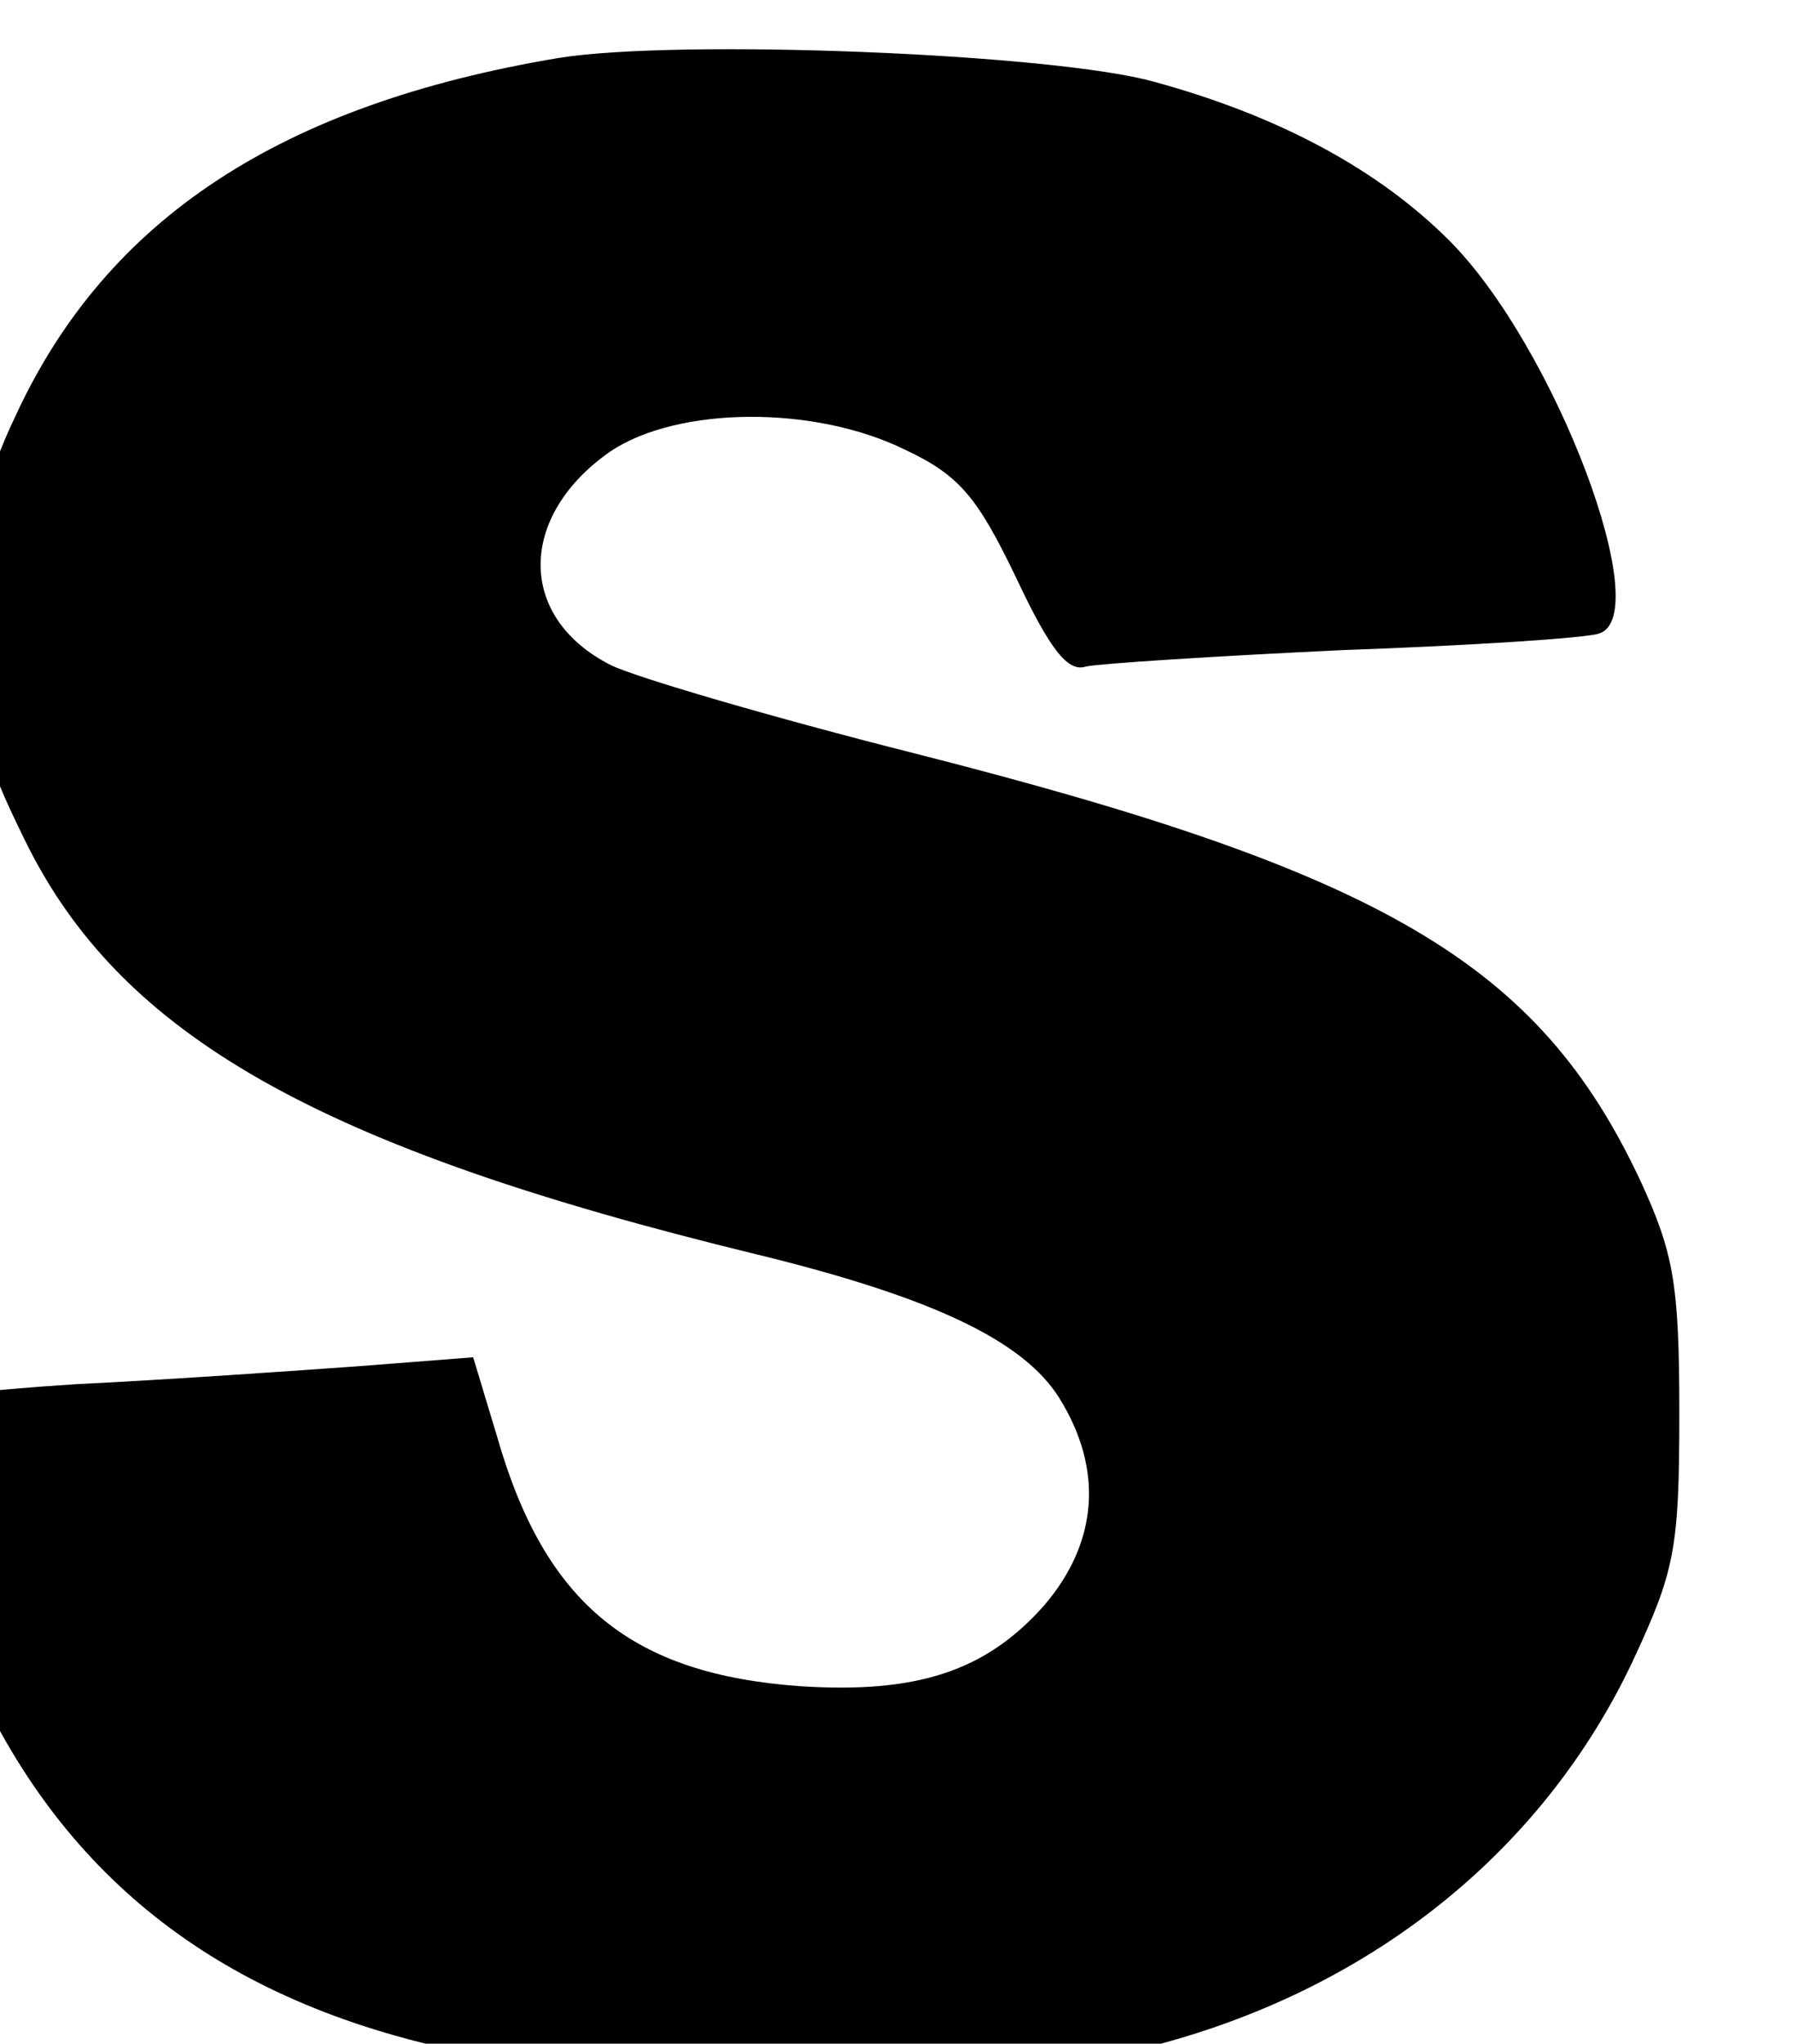 <?xml version="1.0" encoding="UTF-8" standalone="no"?>
<!-- Created with Inkscape (http://www.inkscape.org/) -->

<svg
   width="41.987mm"
   height="47.841mm"
   viewBox="0 0 41.987 47.841"
   version="1.1"
   id="svg1"
   xml:space="preserve"
   xmlns="http://www.w3.org/2000/svg"
   xmlns:svg="http://www.w3.org/2000/svg"><defs
     id="defs1" /><g
     transform="matrix(0.035,0,0,-0.035,-296.15,146.293)"
     fill="#000000"
     stroke="none"
     id="g26"><path
       d="m 4525,8699 c -221,-21 -393,-128 -485,-300 -88,-165 -104,-466 -36,-655 73,-200 216,-332 412,-381 88,-21 343,-24 424,-4 156,38 279,138 349,283 35,73 61,158 49,158 -3,0 -78,22 -169,50 -90,27 -168,50 -174,50 -5,0 -18,-27 -27,-59 -35,-118 -111,-182 -224,-189 -156,-10 -239,70 -265,254 -13,93 -6,238 15,309 52,174 267,241 399,124 25,-21 52,-57 61,-79 9,-23 23,-40 32,-40 21,0 337,69 342,75 10,10 -53,139 -93,194 -77,104 -172,165 -305,195 -85,18 -206,25 -305,15 z"
       id="path1" /><path
       d="m 11890,8700 c -291,-28 -489,-189 -562,-457 -31,-114 -31,-327 0,-436 50,-177 163,-326 295,-390 113,-55 195,-70 377,-71 263,-1 375,34 628,195 l 22,14 -2,280 -3,280 -312,3 -313,2 v -140 -140 h 135 136 l -3,-62 -3,-63 -65,-32 c -162,-79 -338,-62 -426,41 -92,108 -110,387 -33,543 47,98 126,143 248,143 95,0 160,-32 197,-97 15,-26 28,-49 29,-51 2,-3 387,67 392,72 7,7 -44,124 -75,168 -67,98 -160,157 -289,182 -86,17 -275,25 -373,16 z"
       id="path2" /><path
       d="M 552,8438 C 502,8304 391,8009 306,7781 220,7554 150,7366 150,7364 c 0,-2 94,-4 208,-4 h 209 l 12,43 c 7,23 22,72 33,110 l 20,67 231,-2 231,-3 34,-108 33,-107 212,2 c 134,2 211,7 210,13 -2,14 -481,1284 -488,1295 -4,6 -97,10 -229,10 H 643 Z m 388,-347 67,-221 H 864 721 l 9,28 c 5,15 34,110 65,212 69,229 64,214 71,207 3,-3 36,-105 74,-226 z"
       id="path3" /><path
       d="m 2180,8019 v -661 l 413,5 c 526,6 583,15 688,114 61,57 95,120 107,199 18,111 -11,220 -76,288 -36,37 -141,96 -172,96 -8,0 5,12 30,26 59,33 107,79 133,129 18,33 22,56 22,140 0,85 -3,106 -22,140 -45,81 -109,134 -200,164 -59,20 -83,21 -493,21 h -430 z m 721,353 c 23,-26 29,-41 29,-80 0,-97 -45,-122 -220,-122 h -120 v 121 121 l 141,-4 141,-3 z m 8,-478 c 52,-20 71,-51 71,-113 0,-39 -6,-56 -26,-80 -35,-42 -77,-51 -231,-51 h -133 v 130 130 h 140 c 104,0 150,-4 179,-16 z"
       id="path4" /><path
       d="m 5852,8023 3,-658 h 350 c 380,0 447,7 562,60 108,49 225,188 263,313 42,137 45,384 5,537 -38,149 -146,291 -265,348 -104,51 -162,57 -558,57 h -362 z m 672,328 c 62,-31 100,-89 117,-180 16,-90 7,-323 -14,-371 -22,-49 -54,-88 -89,-106 -35,-18 -197,-36 -245,-28 l -33,6 v 355 355 l 108,-4 c 87,-3 116,-8 156,-27 z"
       id="path5" /><path
       d="m 7910,8020 v -660 h 555 555 v 150 150 h -334 c -184,0 -341,3 -350,6 -13,5 -16,26 -16,130 v 124 h 315 315 v 135 135 h -315 -315 v 105 105 h 340 340 v 140 140 h -545 -545 z"
       id="path6" /><path
       d="m 9752,8023 3,-658 h 205 205 l 3,268 2,267 h 255 255 v 135 135 h -255 -255 v 115 115 h 300 300 v 140 140 h -510 -510 z"
       id="path7" /><path
       d="m 5312,5768 3,-663 203,-3 202,-2 v 162 l 1,163 104,110 c 57,60 106,108 108,105 3,-3 66,-125 142,-272 l 137,-268 h 249 c 137,0 249,2 249,5 0,4 -443,733 -487,801 -12,19 2,36 222,265 129,134 235,247 235,252 0,4 -120,6 -267,5 l -267,-3 -211,-245 -210,-245 -3,248 -2,247 h -205 -205 z"
       id="path8" /><path
       d="m 220,5760 v -660 h 205 205 v 265 265 h 220 220 v -265 -265 h 210 210 l -2,658 -3,657 h -205 -205 l -3,-227 -2,-228 H 850 630 v 230 230 H 425 220 Z"
       id="path9" /><path
       d="m 2287,6413 c -4,-3 -7,-300 -7,-659 v -652 l 23,-6 c 12,-3 104,-6 205,-6 h 182 v 665 665 h -198 c -109,0 -202,-3 -205,-7 z"
       id="path10" /><path
       d="m 8910,5760 v -660 l 23,-5 c 12,-3 87,-4 167,-3 l 145,3 5,479 5,479 120,-468 c 65,-257 125,-474 133,-482 11,-10 45,-13 155,-11 l 142,3 125,488 125,488 3,-485 2,-485 33,-6 c 17,-3 93,-5 167,-3 l 135,3 v 660 660 l -267,3 -266,2 -16,-52 c -8,-29 -54,-208 -102,-397 -61,-237 -90,-338 -96,-325 -4,10 -49,179 -99,374 -50,195 -95,365 -100,377 l -9,23 h -265 -265 z"
       id="path11" /><path
       d="m 11327,6414 c -4,-4 -7,-301 -7,-660 v -653 l 33,-6 c 17,-3 104,-5 192,-3 l 160,3 5,354 c 4,262 8,350 16,340 6,-8 114,-165 239,-349 126,-184 233,-338 239,-342 6,-5 94,-7 196,-5 l 185,2 v 660 660 h -190 -190 l -5,-360 -5,-359 -245,359 -245,360 -186,3 c -102,1 -188,-1 -192,-4 z"
       id="path12" /><path
       d="m 7270,5750 v -660 h 525 525 v 160 160 h -304 c -167,0 -311,3 -320,6 -14,5 -16,59 -16,500 v 494 h -205 -205 z"
       id="path13" /><path
       d="m 4157,5948 c -2,-313 -7,-464 -16,-490 -36,-112 -182,-119 -227,-12 -8,19 -14,50 -14,71 0,68 4,67 -205,39 -103,-14 -189,-27 -191,-29 -7,-7 18,-130 36,-180 74,-198 229,-287 501,-287 109,0 188,15 264,49 78,36 167,118 200,184 53,109 57,154 62,650 l 5,457 h -205 -205 z"
       id="path14" /><path
       d="m 4745,4179 c -280,-33 -477,-201 -541,-464 -25,-98 -25,-336 -1,-425 31,-118 83,-208 166,-290 91,-90 174,-134 306,-161 149,-31 381,-19 486,25 33,14 35,13 80,-20 75,-55 221,-144 236,-144 12,0 113,194 113,217 0,4 -28,23 -63,41 -34,19 -75,44 -91,57 l -29,23 20,28 c 37,53 74,135 95,212 17,62 21,106 21,227 0,171 -18,260 -75,368 -45,86 -155,194 -240,235 -130,63 -314,90 -483,71 z m 240,-333 c 28,-13 60,-34 72,-47 57,-62 90,-206 79,-349 -5,-84 -29,-184 -45,-194 -4,-3 -38,15 -75,40 -137,92 -164,94 -199,17 -14,-32 -27,-64 -29,-71 -2,-6 28,-29 66,-50 93,-51 95,-62 9,-62 -129,0 -212,63 -250,189 -25,81 -25,297 0,368 44,124 124,183 252,183 53,0 82,-6 120,-24 z"
       id="path15" /><path
       d="m 823,4150 c -260,-38 -451,-204 -513,-445 -27,-106 -35,-241 -21,-350 36,-268 183,-453 416,-524 135,-42 386,-44 515,-6 293,88 444,335 427,700 -7,138 -23,212 -72,310 -85,174 -250,284 -468,314 -87,12 -205,12 -284,1 z m 265,-329 c 54,-28 106,-89 128,-152 26,-73 26,-298 1,-380 -34,-112 -104,-171 -220,-185 -131,-15 -245,59 -282,187 -27,87 -27,278 -1,366 28,95 93,161 181,184 47,13 150,2 193,-20 z"
       id="path16" /><path
       d="m 8835,4141 c -185,-31 -302,-107 -363,-239 -22,-46 -26,-72 -27,-137 0,-71 4,-88 33,-147 64,-131 197,-206 489,-277 119,-29 179,-58 203,-96 30,-48 26,-97 -10,-139 -39,-44 -85,-59 -163,-54 -113,8 -171,55 -203,167 l -16,53 -77,-6 c -42,-3 -127,-9 -189,-12 -62,-4 -114,-10 -116,-13 -8,-15 26,-141 54,-197 64,-131 172,-209 333,-239 102,-19 330,-19 422,0 159,33 284,128 348,262 29,62 32,76 32,168 0,87 -4,107 -26,155 -68,145 -171,206 -486,286 -95,24 -187,51 -203,59 -63,32 -62,100 0,143 45,30 136,31 197,1 36,-17 48,-31 74,-85 23,-49 35,-64 47,-60 9,2 87,7 172,11 85,3 162,8 171,11 39,11 -29,192 -100,263 -47,47 -113,83 -197,106 -67,19 -319,29 -399,16 z"
       id="path17" /><path
       d="m 2370,3480 v -660 h 210 210 v 245 245 h 163 c 184,0 258,13 349,62 144,77 217,245 189,434 -21,143 -83,236 -192,286 -93,44 -137,48 -544,48 h -385 z m 624,379 c 49,-14 81,-46 97,-97 10,-35 9,-48 -5,-86 -27,-70 -67,-90 -193,-94 l -103,-4 v 146 146 h 83 c 45,0 99,-5 121,-11 z"
       id="path18" /><path
       d="m 6370,3480 v -660 h 205 205 l 2,268 3,267 44,-3 c 53,-3 93,-23 119,-59 11,-16 73,-126 138,-246 64,-121 122,-221 128,-223 7,-2 111,-3 233,-2 l 222,3 -110,211 c -119,229 -177,307 -256,348 l -45,22 44,13 c 96,28 189,108 231,199 32,68 32,246 1,313 -30,64 -88,126 -148,156 -90,46 -166,52 -608,53 h -408 z m 709,374 c 74,-29 94,-134 37,-193 -35,-36 -102,-51 -232,-51 h -104 v 130 130 h 130 c 95,0 140,-4 169,-16 z"
       id="path19" /><path
       d="m 10700,3965 v -165 h 210 210 v -495 -495 h 205 205 v 495 495 h 205 205 v 165 165 h -620 -620 z"
       id="path20" /><path
       d="m 4150,1858 c 0,-7 65,-303 144,-658 l 143,-645 201,-3 201,-2 14,47 c 8,27 59,209 113,405 61,221 102,352 106,343 5,-8 57,-188 117,-402 l 109,-388 200,-3 c 185,-2 201,-1 206,15 6,20 212,958 252,1143 13,63 26,125 29,138 l 5,22 h -193 -193 l -37,-197 c -21,-109 -52,-271 -69,-361 -17,-90 -32,-161 -35,-159 -2,3 -48,164 -102,358 l -97,354 -195,3 -194,2 -79,-287 c -44,-159 -89,-322 -101,-363 -22,-74 -23,-74 -30,-40 -4,19 -35,181 -68,360 l -62,325 -193,3 c -150,2 -192,0 -192,-10 z"
       id="path21" /><path
       d="m 183,1418 c 3,-387 6,-451 22,-508 27,-99 71,-178 134,-241 106,-106 203,-137 446,-146 181,-6 287,8 382,52 74,33 190,151 226,227 54,114 57,146 57,621 v 437 h -205 -205 v -437 c 0,-404 -2,-441 -19,-478 -36,-78 -102,-115 -203,-115 -72,0 -129,23 -170,66 -52,56 -52,58 -56,527 l -3,437 H 384 178 Z"
       id="path22" /><path
       d="m 2229,1783 c 27,-75 72,-195 344,-913 l 123,-325 221,-3 221,-2 10,27 c 5,16 112,301 236,636 124,334 228,618 232,632 l 6,25 h -205 -206 l -25,-82 c -173,-565 -262,-846 -267,-840 -6,6 -289,905 -289,917 0,3 -97,5 -215,5 h -215 z"
       id="path23" /><path
       d="m 9050,1856 c 0,-2 115,-175 255,-384 l 255,-380 V 816 540 h 205 205 v 276 276 l 245,365 c 135,201 250,374 256,384 9,18 2,19 -215,19 h -225 l -132,-220 c -73,-121 -134,-218 -137,-215 -3,3 -62,100 -132,217 l -127,213 -227,3 c -124,1 -226,0 -226,-2 z"
       id="path24" /><path
       d="m 11090,1720 v -140 l 327,-2 328,-3 -368,-382 -368,-383 3,-132 3,-133 628,-3 628,-2 -3,142 -3,143 -376,5 -376,5 363,379 364,379 v 133 134 h -575 -575 z"
       id="path25" /><path
       d="m 6910,1841 c 0,-5 90,-147 200,-315 110,-168 200,-308 200,-311 0,-3 -101,-158 -225,-345 L 6861,530 h 229 228 l 125,202 c 69,112 129,203 134,203 4,0 64,-91 132,-203 l 124,-202 h 229 c 181,0 228,3 222,13 -5,6 -104,158 -221,336 -118,179 -212,329 -210,335 3,6 91,145 197,310 105,164 194,305 197,312 4,12 -32,14 -215,14 h -221 l -112,-201 c -61,-110 -115,-197 -120,-192 -5,5 -57,94 -117,198 l -110,190 -221,3 c -136,1 -221,-1 -221,-7 z"
       id="path26" /></g></svg>

